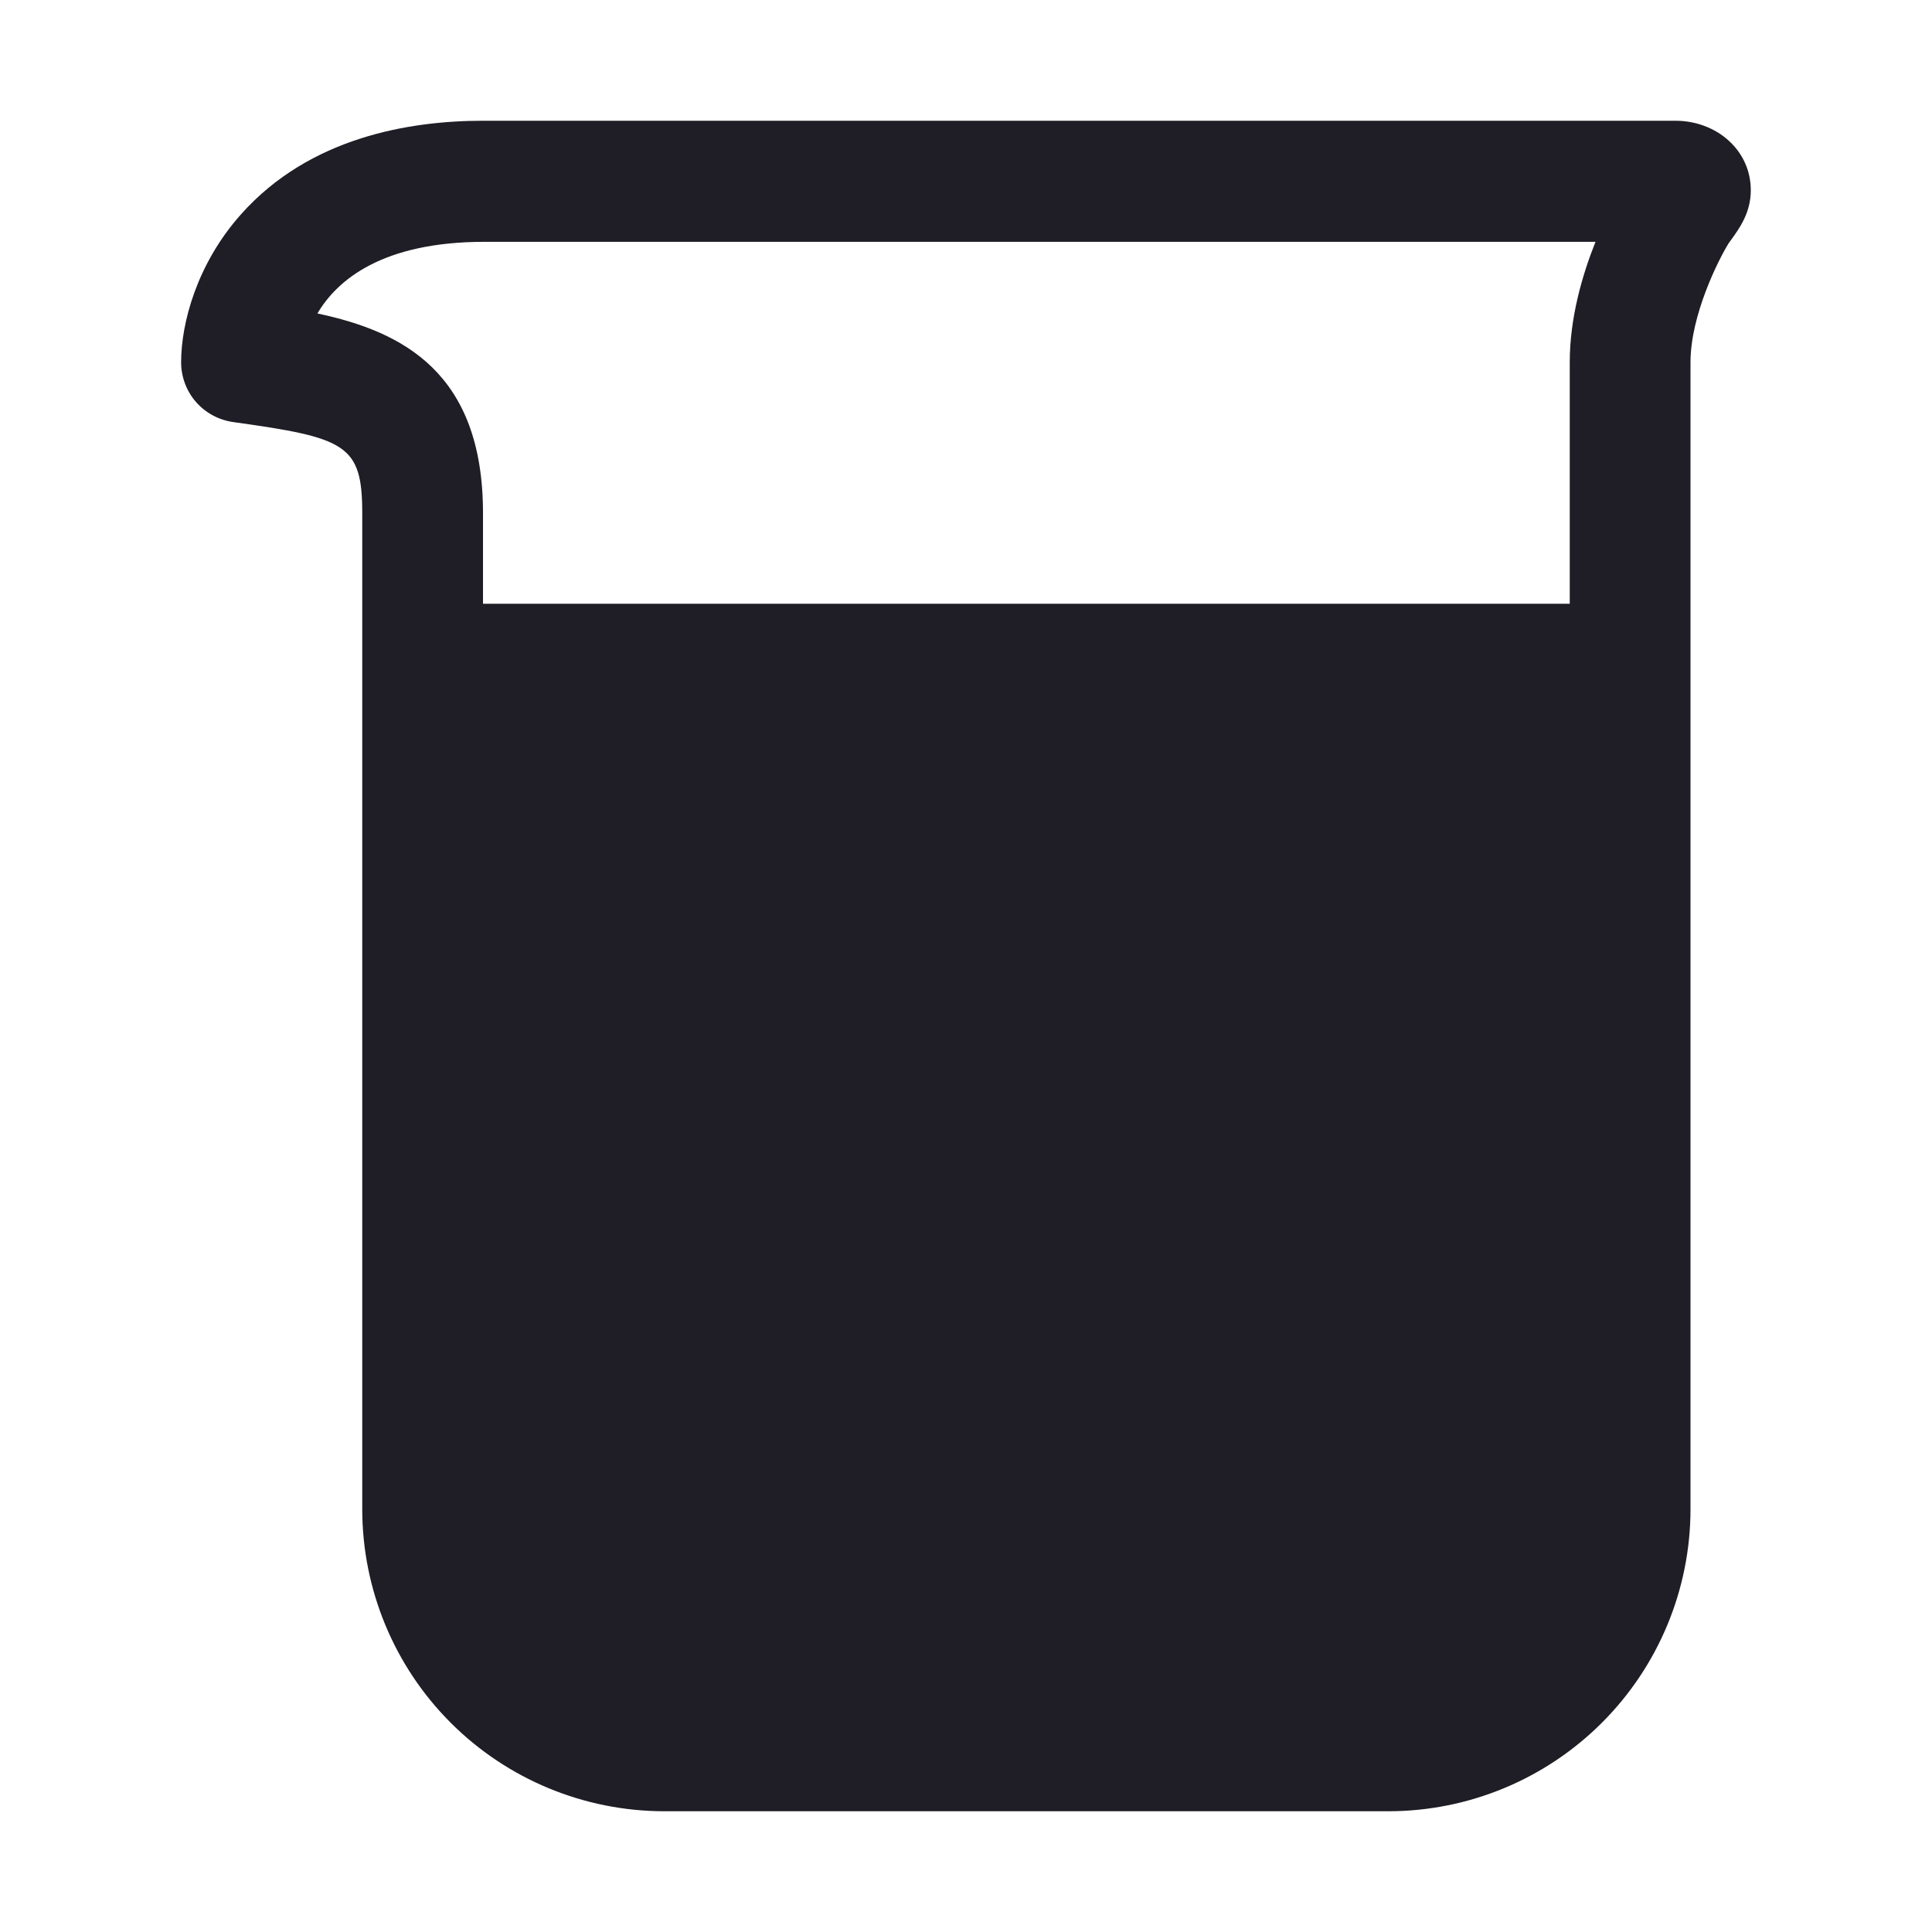 <svg width="24" height="24" viewBox="0 0 24 24" fill="none" xmlns="http://www.w3.org/2000/svg">
    <path d="M20.812 1.5H6C5.092 1.5 3.848 1.703 2.995 2.661C2.445 3.277 2.25 4.015 2.25 4.5C2.25 4.681 2.315 4.856 2.434 4.993C2.553 5.129 2.718 5.218 2.897 5.243C4.298 5.438 4.5 5.521 4.5 6.375V18.75C4.501 19.744 4.896 20.698 5.599 21.401C6.302 22.104 7.256 22.499 8.25 22.5H17.25C18.244 22.499 19.197 22.103 19.9 21.4C20.603 20.697 20.999 19.744 21 18.75V4.5C21 3.912 21.35 3.223 21.469 3.03L21.473 3.023C21.484 3.007 21.497 2.99 21.51 2.972C21.604 2.841 21.749 2.644 21.749 2.365C21.75 1.865 21.323 1.5 20.812 1.5ZM3.943 3.894C4.188 3.479 4.747 3.004 6.019 3.004H19.82C19.655 3.416 19.5 3.95 19.5 4.5V7.5H6V6.375C6 4.626 4.999 4.118 3.943 3.894Z"
          fill="#1F1D25"/>
</svg>
